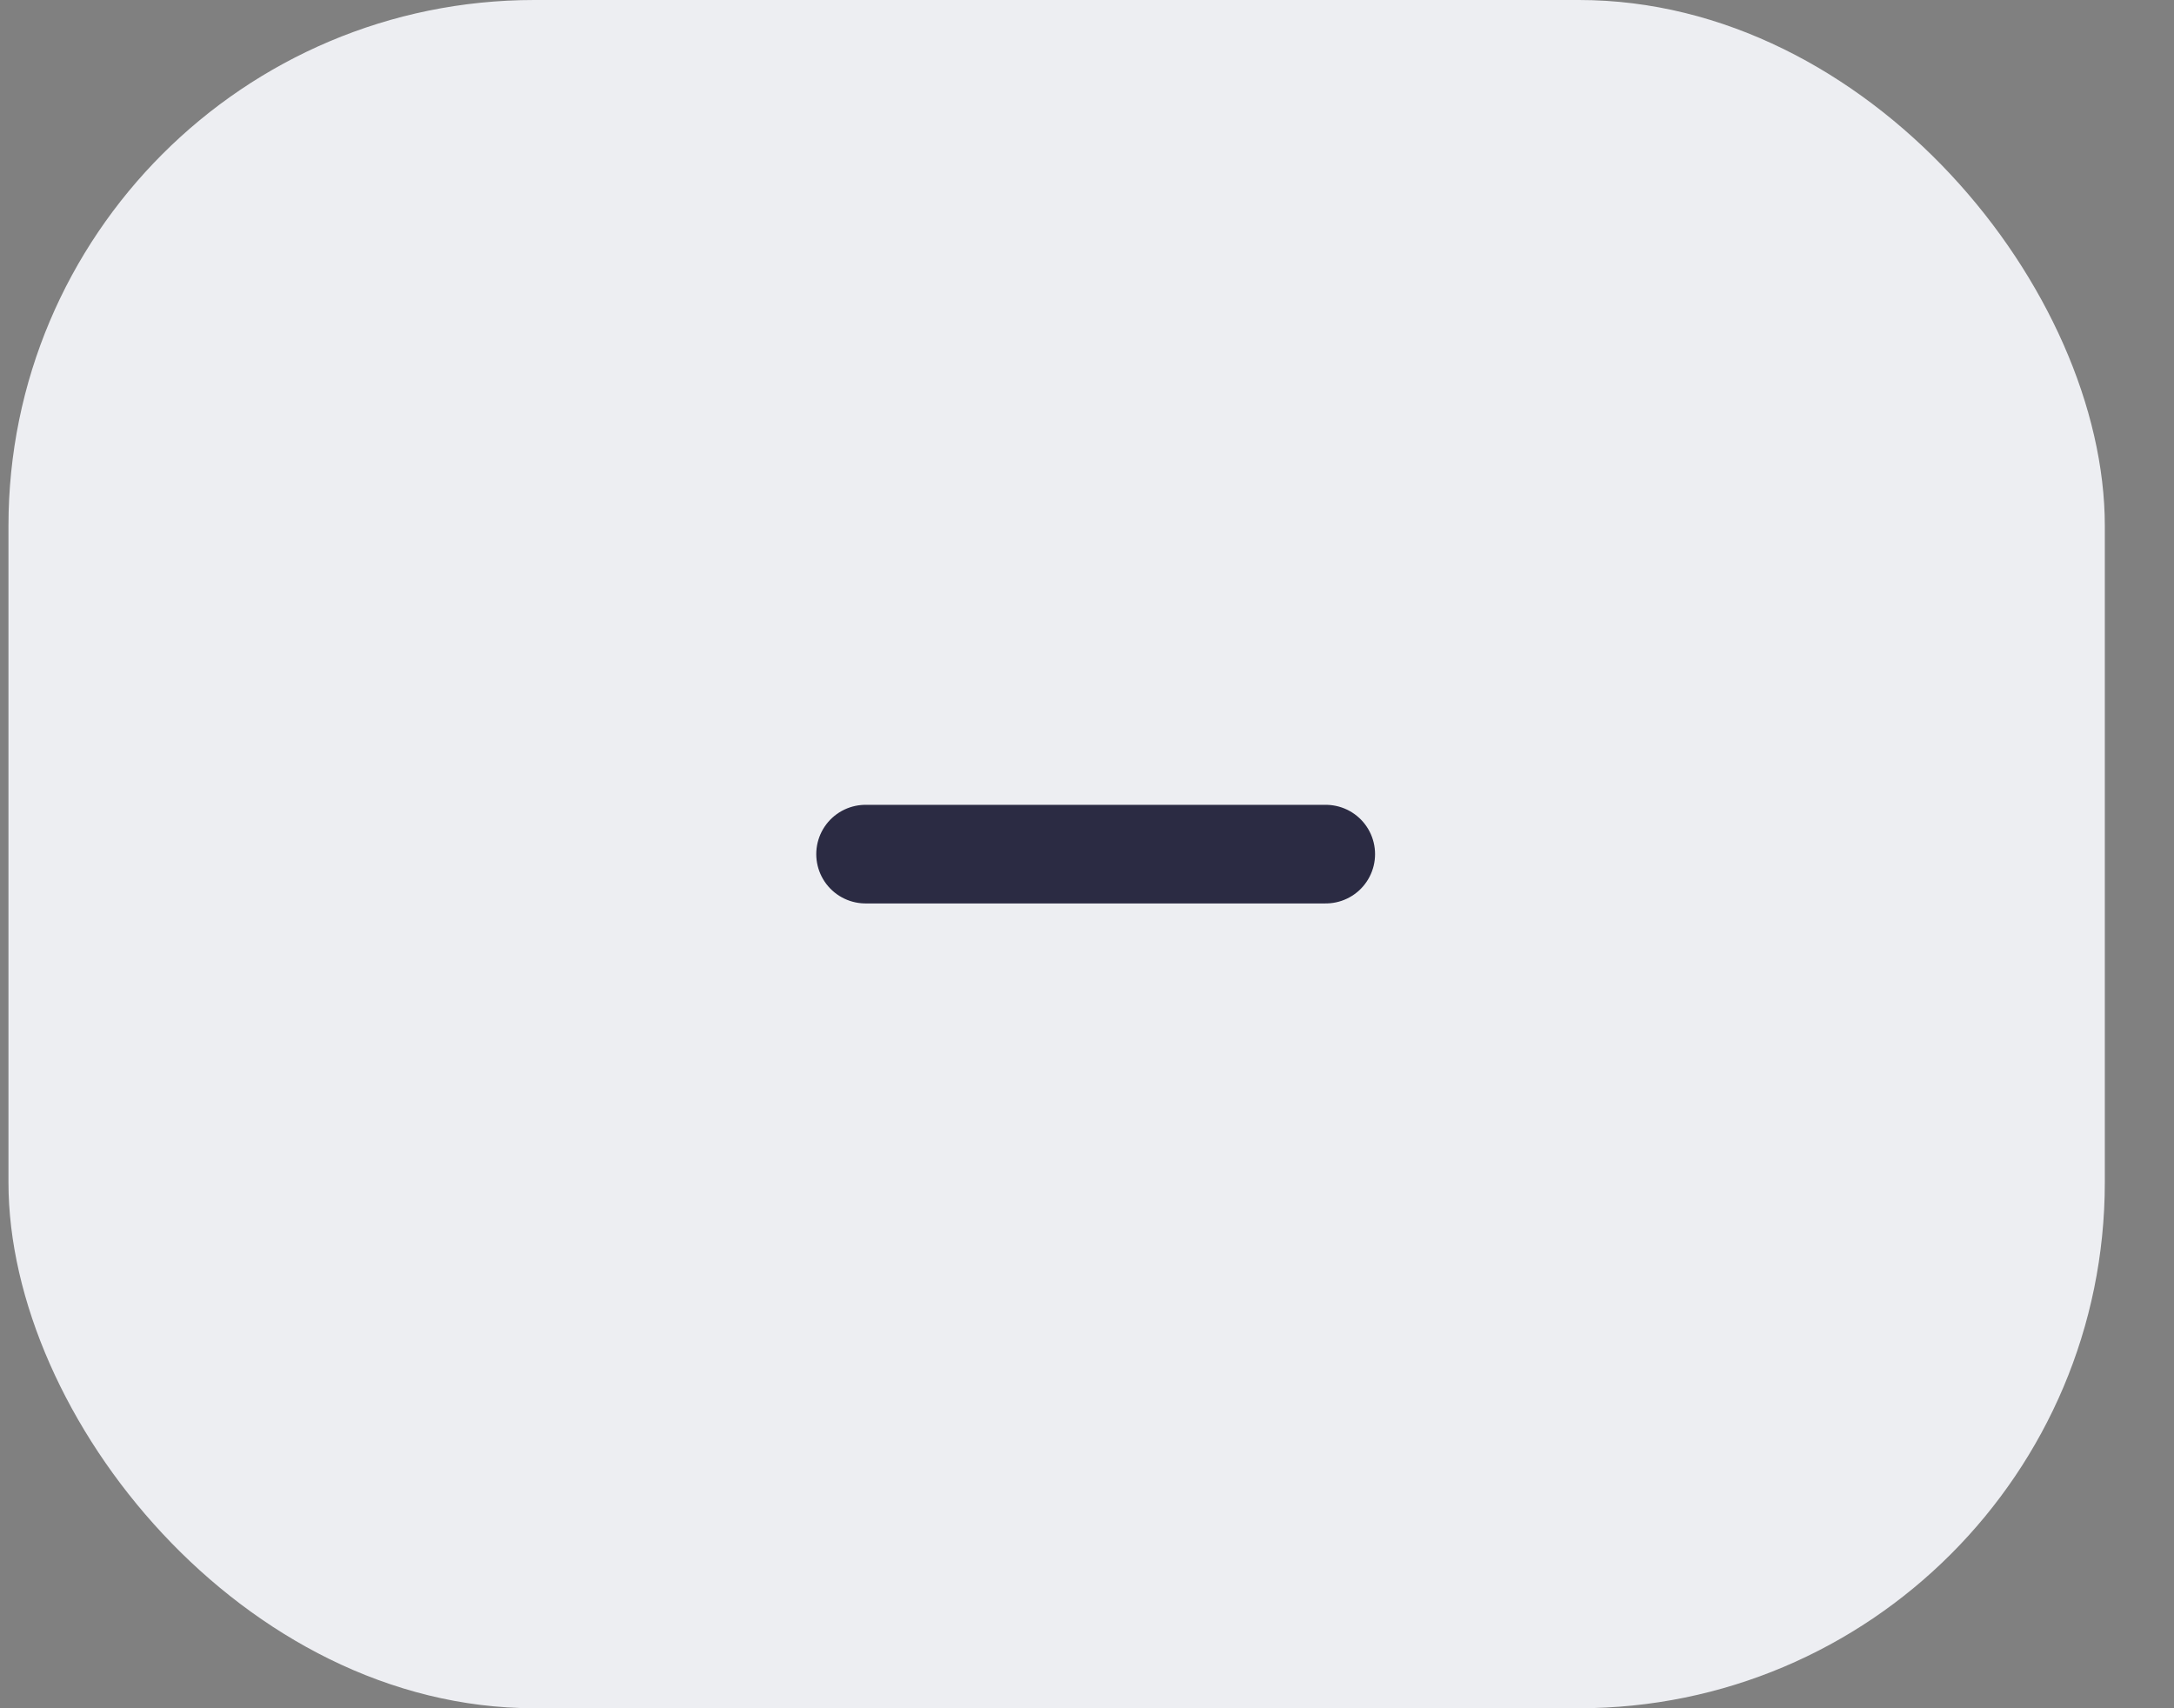 <svg width="28" height="22" viewBox="0 0 28 22" fill="none" xmlns="http://www.w3.org/2000/svg">
<rect x="0" y="0" width="28" height="22" fill="#808080" stroke="none"/>
<rect x="0.109" width="27" height="22" rx="6.773" fill="#EDEEF2"/>
<path d="M11.148 11H17.075" stroke="#2B2B43" stroke-width="1.27" stroke-linecap="round" stroke-linejoin="round"/>
</svg>
